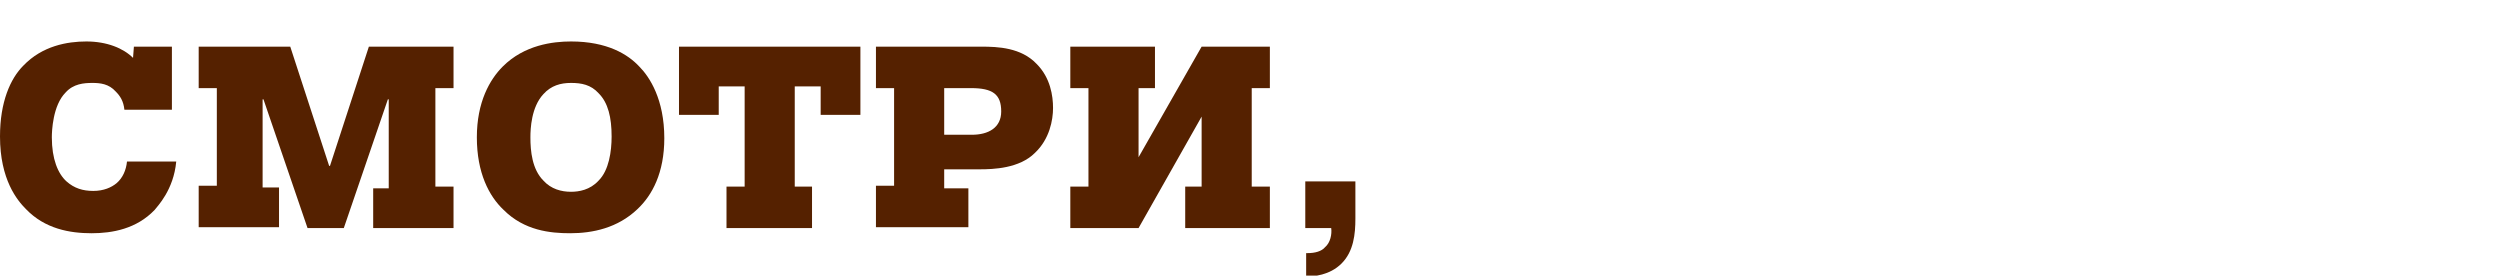 <?xml version="1.0" encoding="utf-8"?>
<!-- Generator: Adobe Illustrator 25.2.3, SVG Export Plug-In . SVG Version: 6.00 Build 0)  -->
<svg version="1.1" id="Layer_1" xmlns="http://www.w3.org/2000/svg" xmlns:xlink="http://www.w3.org/1999/xlink" x="0px" y="0px"
	 viewBox="0 0 289.4 31.9" style="enable-background:new 0 0 289.4 31.9;" xml:space="preserve">
<style type="text/css">
	.st0{fill:#552100;}
</style>
<g>
	<g>
		<path class="st0" d="M19.9,5.4v7.3h-5.5c-0.1-1-0.5-1.6-1-2.1c-0.8-0.9-1.8-1-2.7-1c-1,0-2.2,0.1-3.1,1.1
			c-1.5,1.5-1.6,4.5-1.6,5.2c0,2.5,0.7,4.2,1.7,5.1c0.9,0.8,1.9,1.1,3.1,1.1c1.2,0,2.1-0.4,2.7-0.9c0.7-0.6,1.1-1.5,1.2-2.5h5.7
			c-0.3,3.3-2.2,5.2-2.5,5.6C15.8,26.5,13,27,10.6,27c-2.5,0-5.4-0.5-7.6-2.8C2,23.2,0,20.8,0,15.8c0-4,1.2-6.7,2.7-8.2
			C4.9,5.3,7.8,4.8,10,4.8c2.4,0,4.3,0.8,5.4,1.9l0.1-1.3H19.9z"/>
		<path class="st0" d="M52.6,26.4h-9.4v-4.6H45V11.5h-0.1l-5.1,14.9h-4.2l-5.1-14.9h-0.1v10.2h1.9v4.6H23v-4.8h2.1V10.2H23V5.4h10.6
			l4.5,13.8h0.1l4.5-13.8h9.8v4.8h-2.1v11.4h2.1V26.4z"/>
		<path class="st0" d="M58.2,7.7c2.5-2.5,5.8-2.9,7.9-2.9c4.2,0,6.6,1.5,7.9,2.9c1.2,1.2,2.9,3.8,2.9,8.3c0,4-1.4,6.6-3.1,8.2
			c-2.3,2.2-5.2,2.8-7.8,2.8c-2.3,0-5.3-0.3-7.7-2.7c-1.7-1.6-3.1-4.3-3.1-8.4S56.7,9.2,58.2,7.7z M62.9,20.9c0.9,1,2.1,1.3,3.2,1.3
			c0.9,0,2.2-0.2,3.2-1.3c1.2-1.2,1.5-3.4,1.5-5.1c0-2.2-0.4-3.9-1.5-5c-0.9-1-2-1.2-3.2-1.2c-1.2,0-2.3,0.3-3.2,1.3
			c-1.4,1.5-1.5,4-1.5,5C61.4,17.5,61.6,19.6,62.9,20.9z"/>
		<path class="st0" d="M84.1,21.6h2.1V10h-3v3.3h-4.6V5.4h21v7.9h-4.6V10h-3v11.6H94v4.8h-9.9V21.6z"/>
		<path class="st0" d="M101.5,5.4h12.1c1.9,0,4.6,0.1,6.4,2c1.6,1.6,1.9,3.7,1.9,5.1c0,1.4-0.4,3.6-2.1,5.2
			c-1.8,1.8-4.8,1.9-6.4,1.9h-4.1v2.2h2.8v4.5h-10.7v-4.8h2.1V10.2h-2.1V5.4z M109.3,15.6h3.2c1.9,0,3.4-0.8,3.4-2.7
			c0-2-1-2.7-3.5-2.7h-3.1V15.6z"/>
		<path class="st0" d="M123.9,5.4h9.8v4.8h-1.9v8l7.3-12.8h7.9v4.8h-2.1v11.4h2.1v4.8h-9.8v-4.8h1.9v-8.1l-7.3,12.9h-7.9v-4.8h2.1
			V10.2h-2.1V5.4z"/>
		<path class="st0" d="M151.2,21h5.7v4.3c0,1.8-0.2,3.8-1.6,5.2s-3.3,1.5-4,1.5h-0.1v-2.7h0.2c0.8,0,1.6-0.2,2-0.7
			c0.6-0.5,0.8-1.5,0.7-2.2h-3V21z"/>
	</g>
</g>
</svg>
